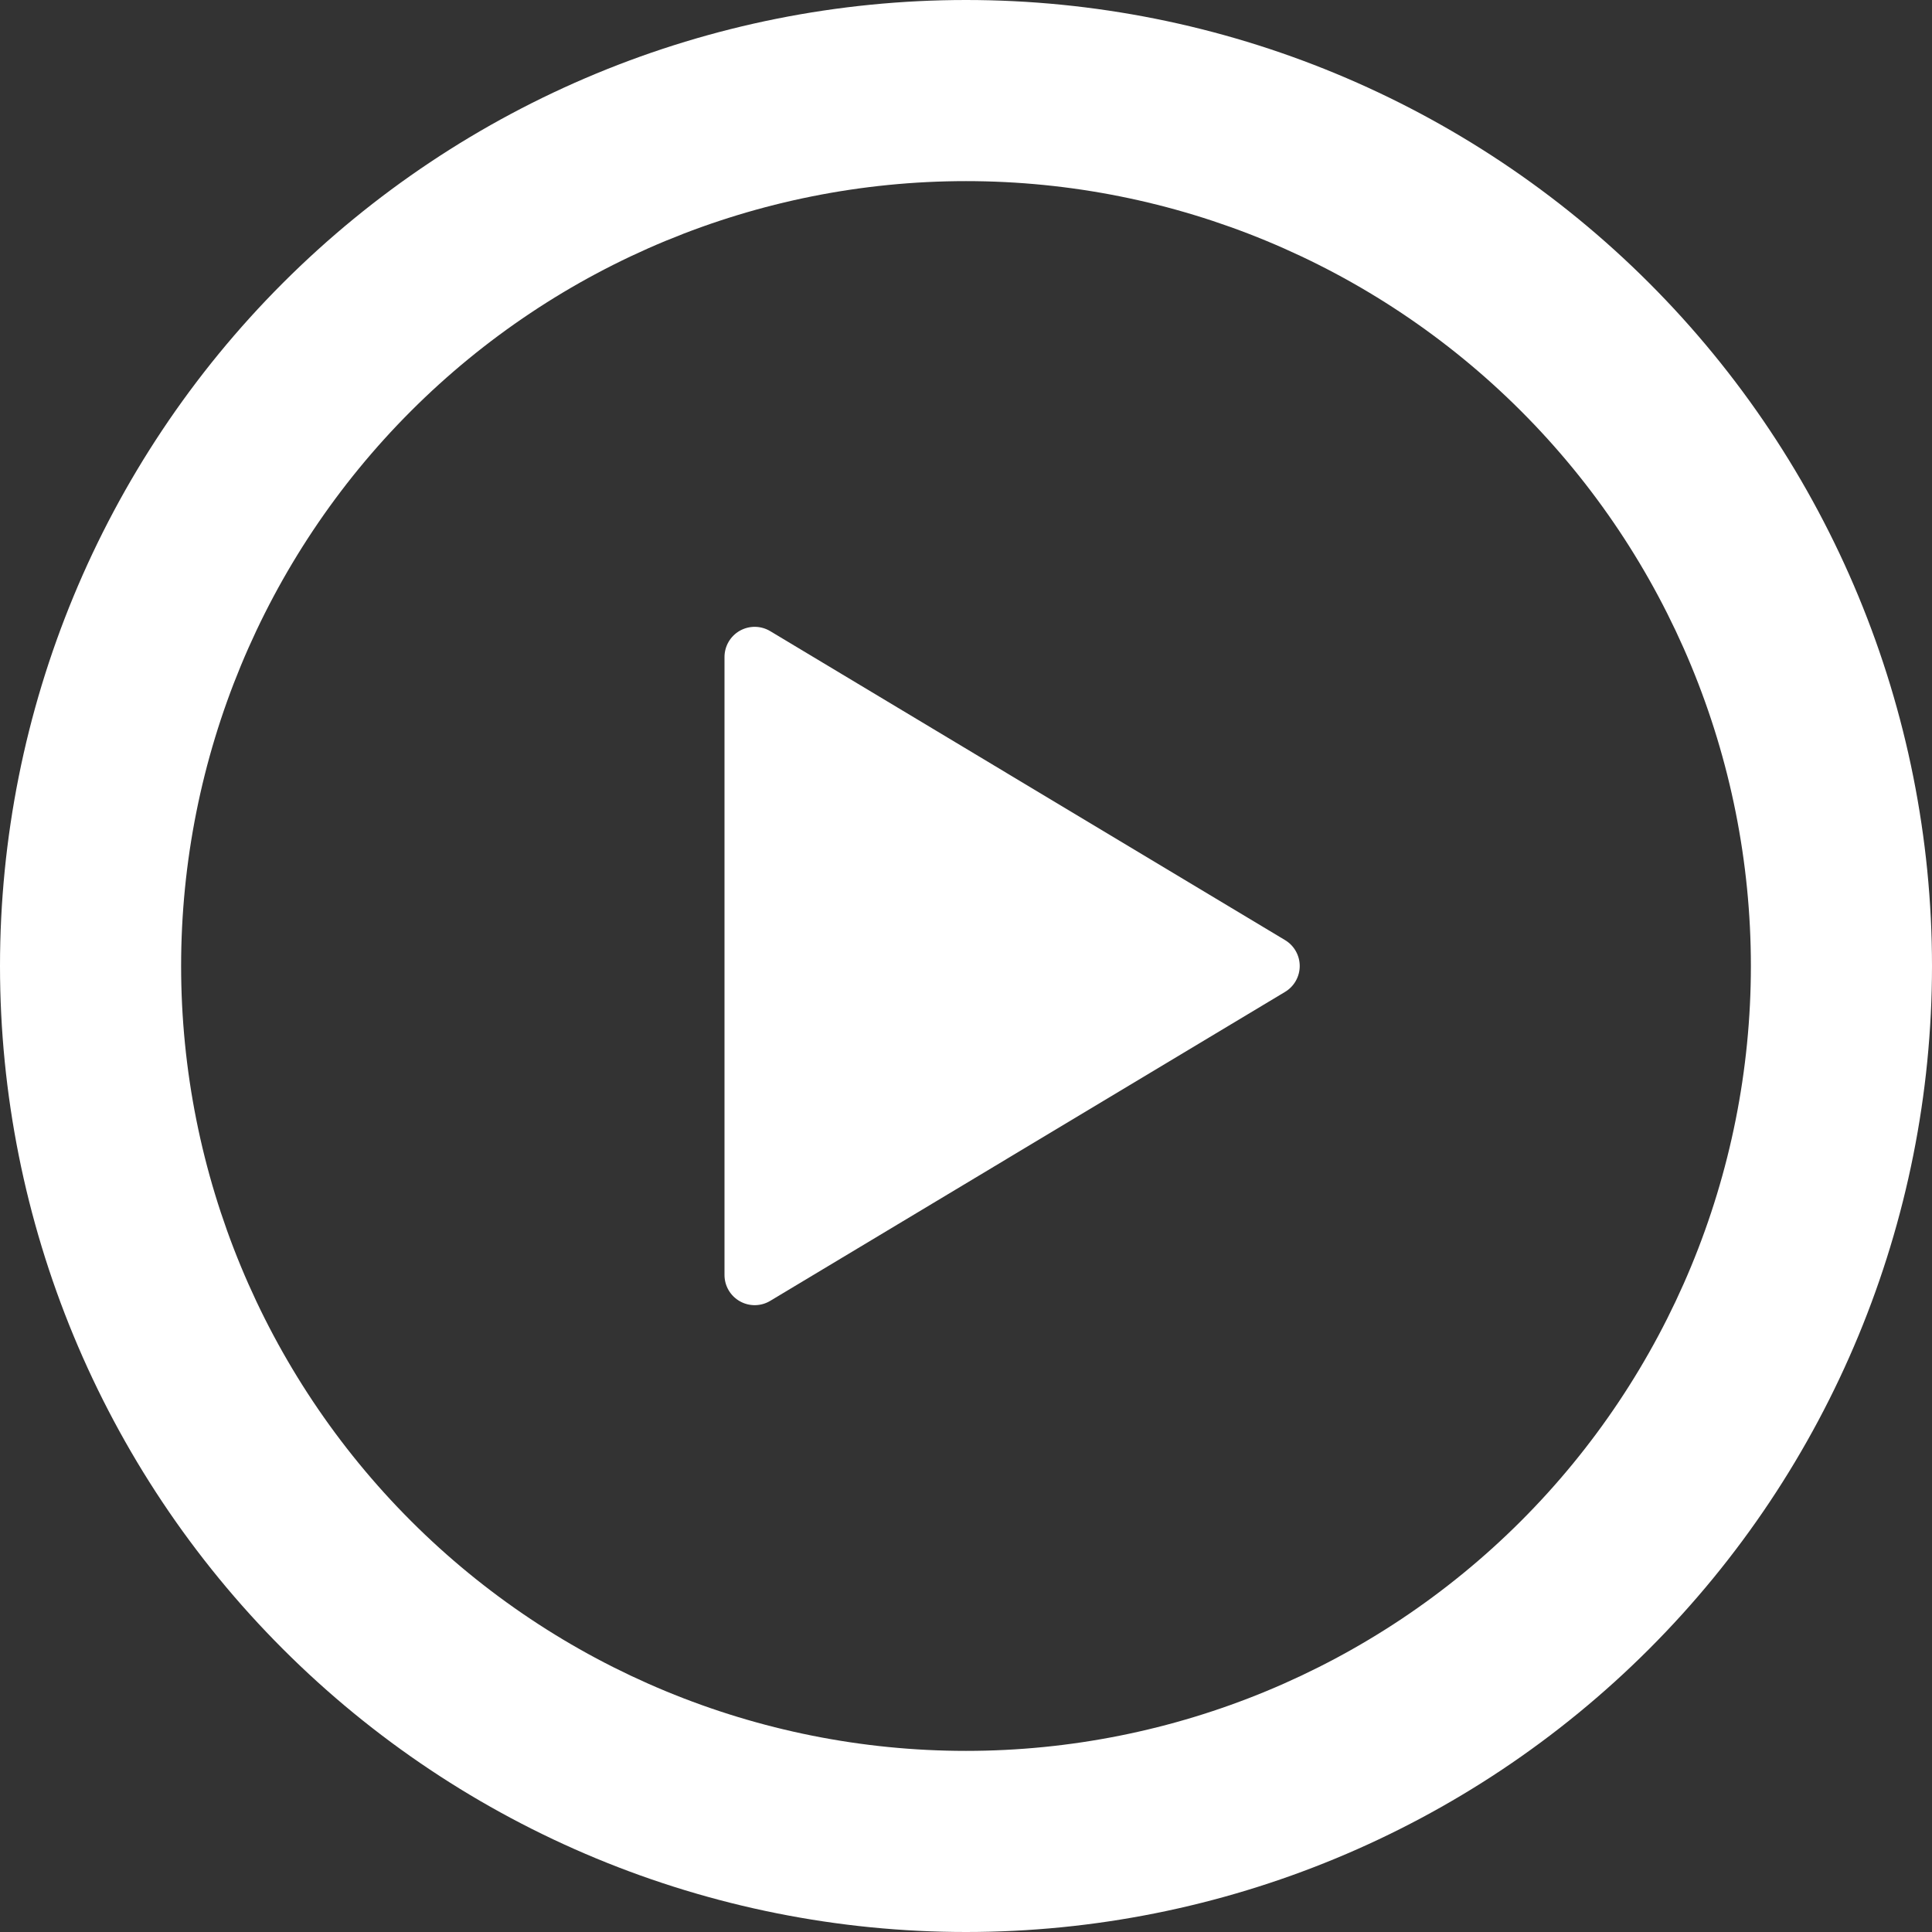 <svg width="94" height="94" viewBox="0 0 94 94" fill="none" xmlns="http://www.w3.org/2000/svg">
<rect x="0" y="0" width="94" height="94" fill="#333333" stroke="none"/>
<path d="M47 0C59.465 0 71.42 4.952 80.234 13.766C89.048 22.58 94 34.535 94 47C94 59.465 89.048 71.42 80.234 80.234C71.42 89.048 59.465 94 47 94C34.535 94 22.58 89.048 13.766 80.234C4.952 71.42 0 59.465 0 47C0 34.535 4.952 22.58 13.766 13.766C22.58 4.952 34.535 0 47 0ZM8.812 47C8.812 57.128 12.836 66.841 19.997 74.003C27.159 81.164 36.872 85.188 47 85.188C57.128 85.188 66.841 81.164 74.003 74.003C81.164 66.841 85.188 57.128 85.188 47C85.188 36.872 81.164 27.159 74.003 19.997C66.841 12.836 57.128 8.812 47 8.812C36.872 8.812 27.159 12.836 19.997 19.997C12.836 27.159 8.812 36.872 8.812 47ZM37.477 30.709L62.528 45.743C62.744 45.873 62.923 46.058 63.047 46.278C63.172 46.498 63.237 46.747 63.237 47C63.237 47.253 63.172 47.502 63.047 47.722C62.923 47.942 62.744 48.127 62.528 48.257L37.477 63.291C37.254 63.426 36.999 63.498 36.739 63.502C36.479 63.505 36.223 63.44 35.997 63.312C35.77 63.184 35.582 62.999 35.45 62.774C35.319 62.55 35.25 62.294 35.25 62.034V31.972C35.249 31.711 35.318 31.455 35.448 31.23C35.579 31.004 35.767 30.818 35.994 30.689C36.221 30.561 36.477 30.495 36.738 30.498C36.998 30.502 37.253 30.574 37.477 30.709Z" fill="white"/>
</svg>
